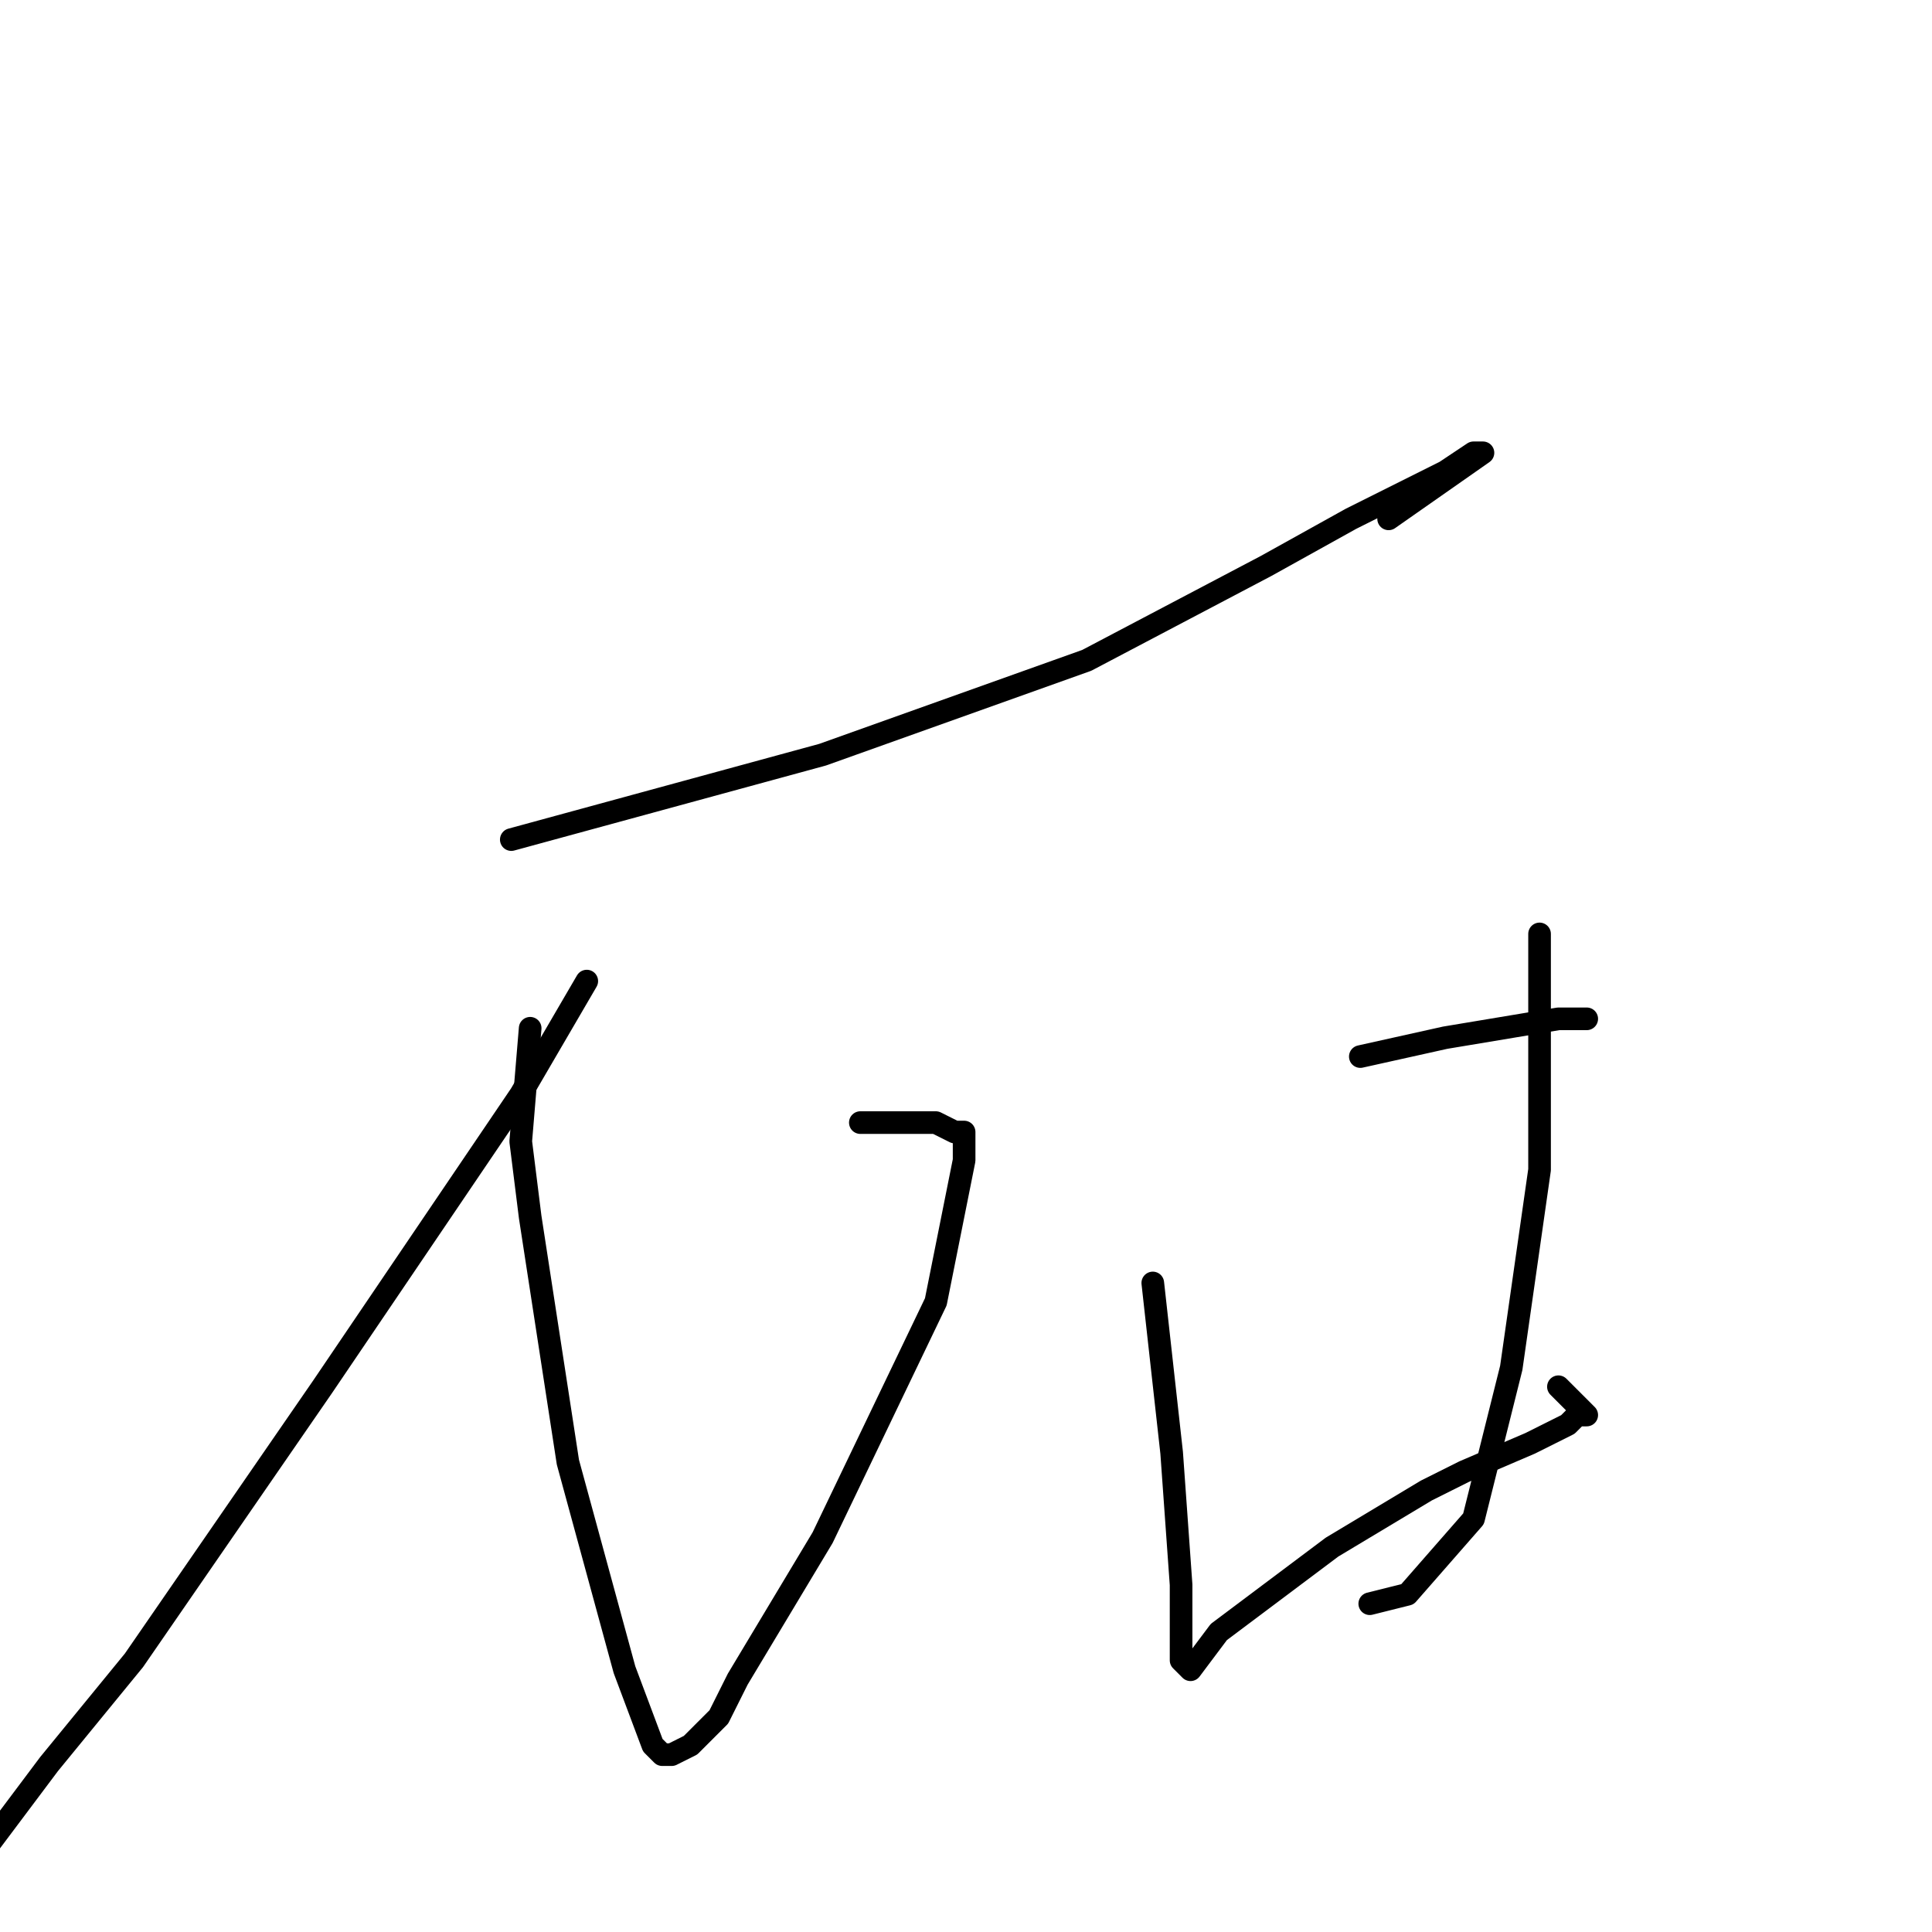 <?xml version="1.0" standalone="no"?>
    <svg width="256" height="256" xmlns="http://www.w3.org/2000/svg" version="1.1">
    <polyline stroke="black" stroke-width="3" stroke-linecap="round" fill="transparent" stroke-linejoin="round" points="67.75 111.25 109 100 144 87.5 167.75 75 179 68.75 191.5 62.5 195.25 60 196.5 60 184 68.75 184 68.75 " />
        <polyline stroke="black" stroke-width="3" stroke-linecap="round" fill="transparent" stroke-linejoin="round" points="114 148.75 121.5 148.75 124 148.75 126.5 150 127.75 150 127.75 151.25 127.75 153.75 124 172.5 109 203.75 97.75 222.5 95.25 227.5 91.5 231.25 89 232.5 87.75 232.5 86.5 231.25 82.75 221.25 75.25 193.75 70.25 161.25 69 151.25 70.25 136.25 70.25 136.25 " />
        <polyline stroke="black" stroke-width="3" stroke-linecap="round" fill="transparent" stroke-linejoin="round" points="77.75 130 69 145 42.75 183.75 17.75 220 6.5 233.75 -4.75 248.75 -9.75 252.5 -9.75 252.5 " />
        <polyline stroke="black" stroke-width="3" stroke-linecap="round" fill="transparent" stroke-linejoin="round" points="152.75 170 155.25 192.5 156.5 210 156.5 213.75 156.5 217.5 156.5 220 157.75 221.25 161.5 216.25 176.5 205 189 197.5 194 195 202.75 191.25 207.75 188.75 209 187.5 210.25 187.5 209 186.25 206.5 183.75 206.5 183.75 " />
        <polyline stroke="black" stroke-width="3" stroke-linecap="round" fill="transparent" stroke-linejoin="round" points="204 123.75 204 138.75 204 155 200.25 181.25 195.25 201.25 186.5 211.25 181.5 212.5 181.5 212.5 " />
        <polyline stroke="black" stroke-width="3" stroke-linecap="round" fill="transparent" stroke-linejoin="round" points="180.25 140 191.5 137.5 199 136.25 206.5 135 207.75 135 209 135 210.25 135 210.25 135 " />
        </svg>